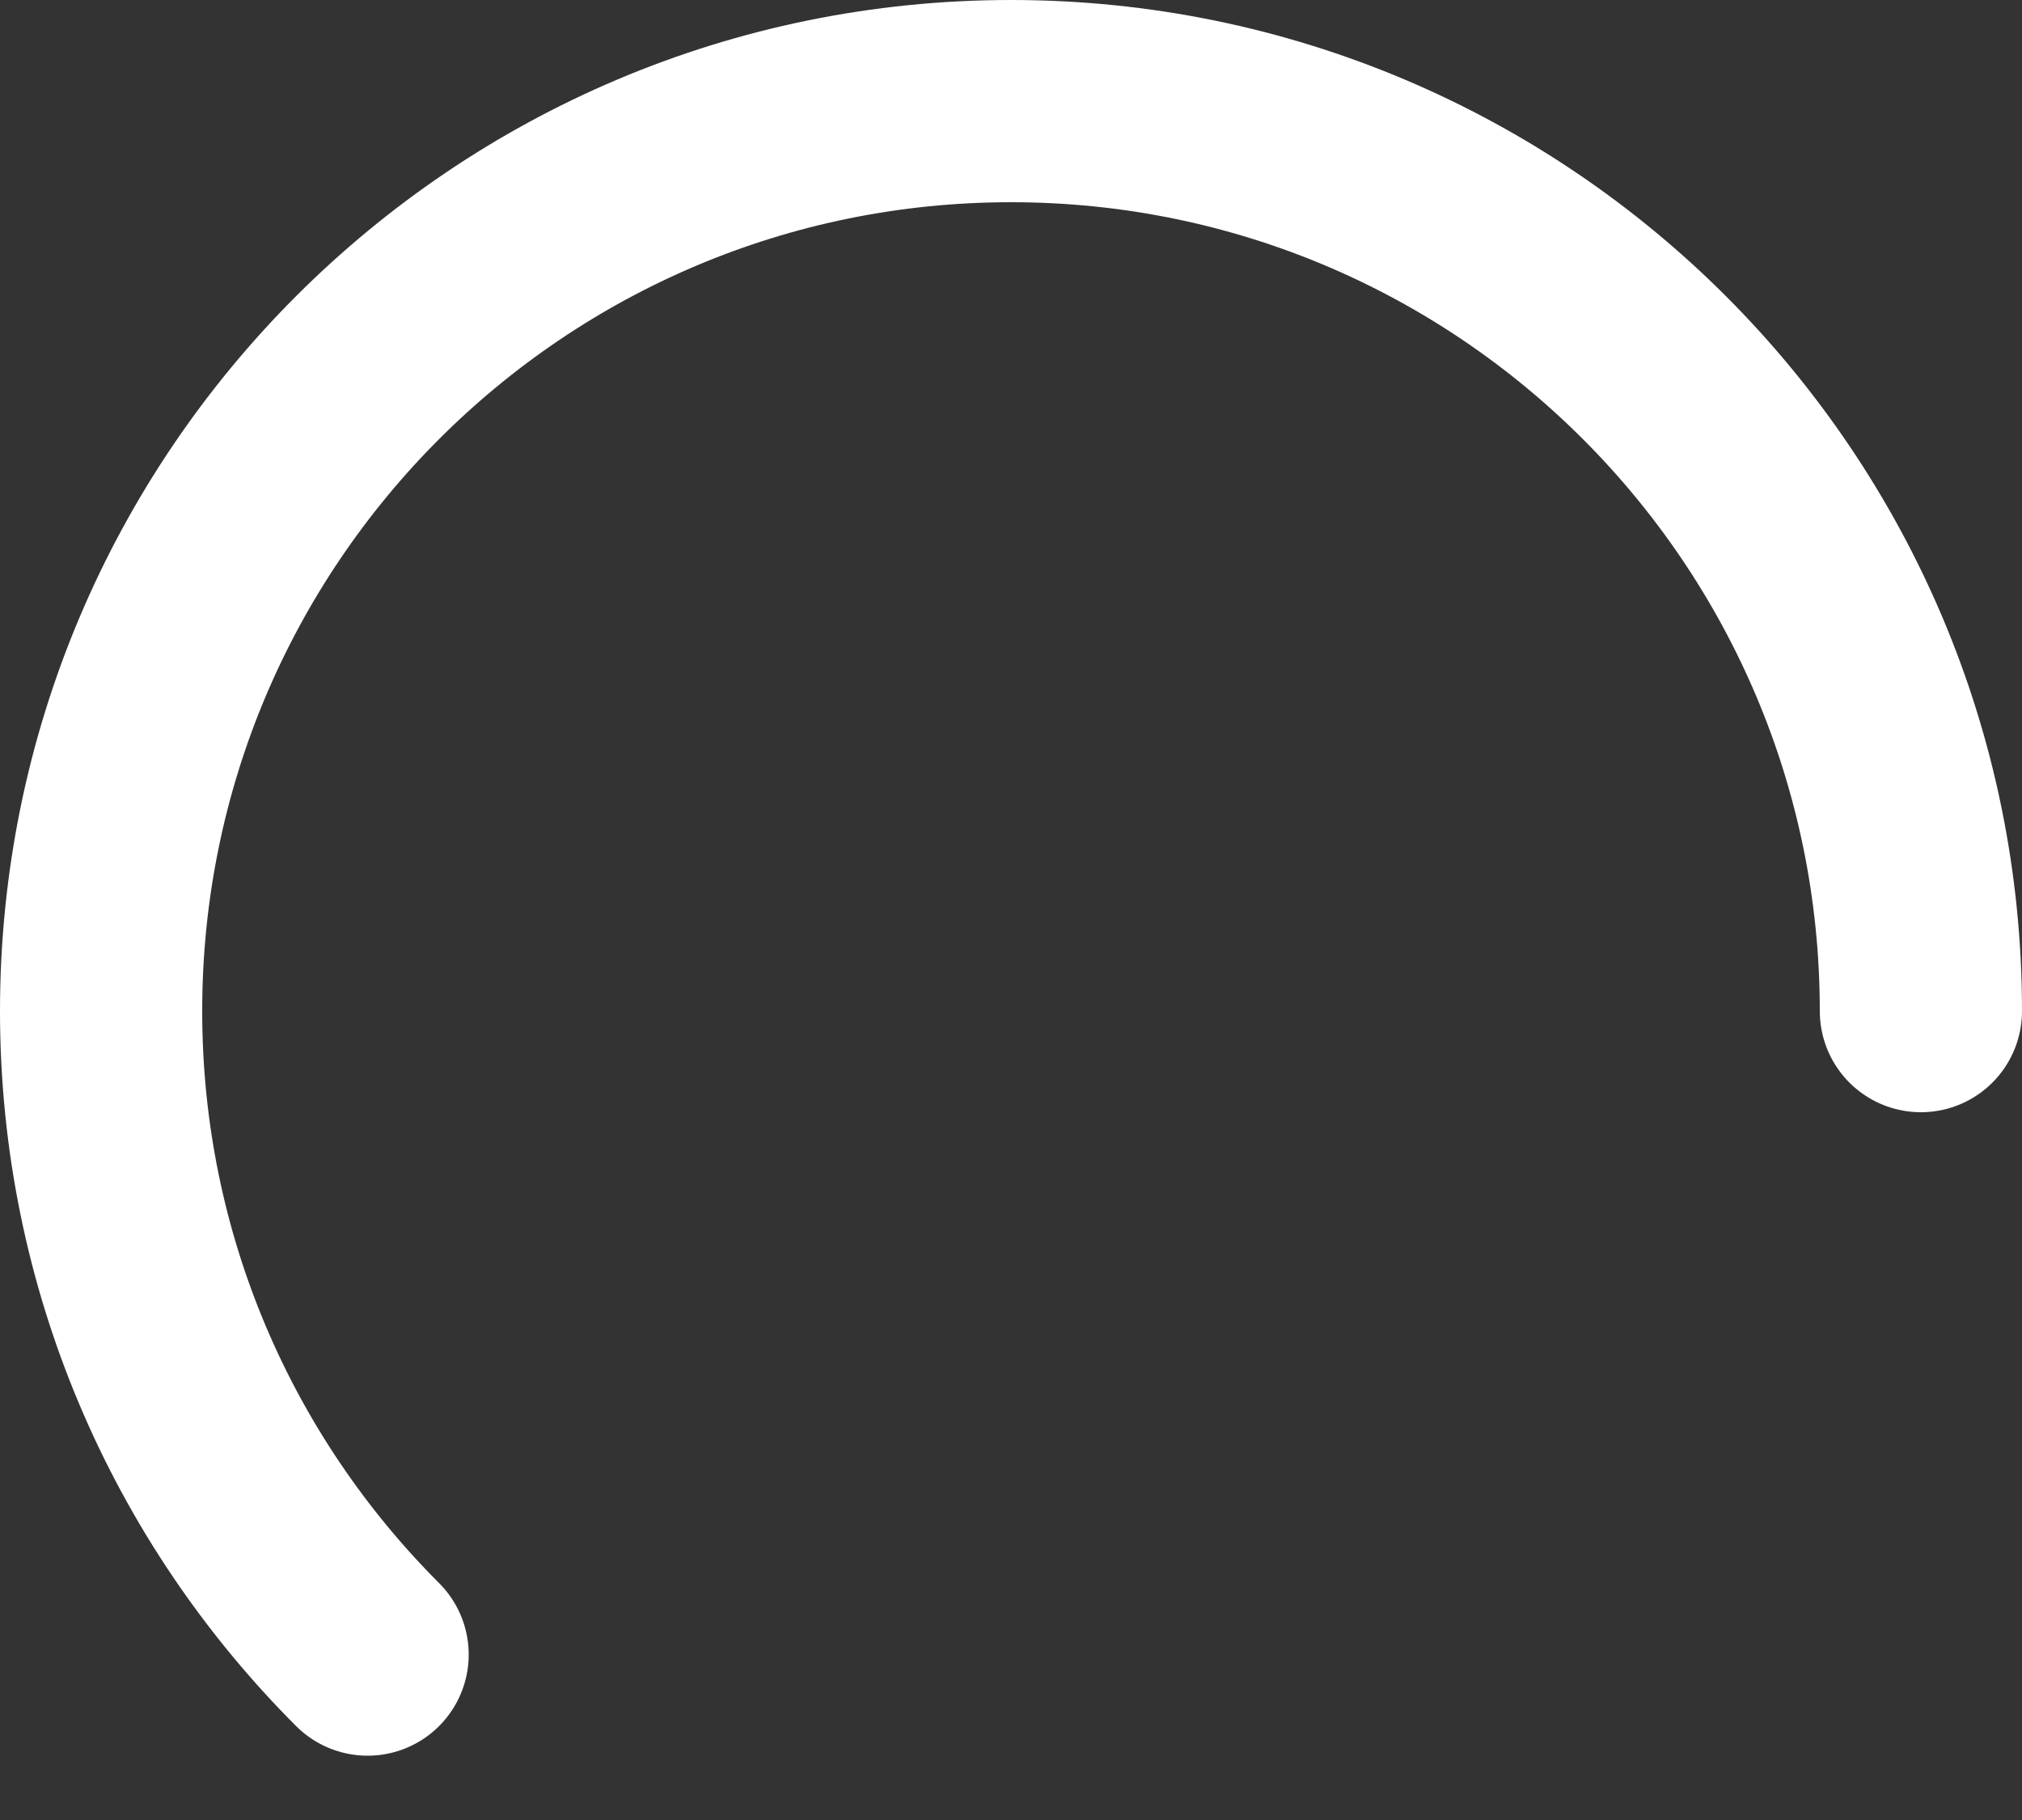 <svg width="20" height="18" viewBox="0 0 20 18" fill="none" xmlns="http://www.w3.org/2000/svg">
<rect x="0" y="0" width="20" height="18" fill="#333333" stroke="none"/>
<path d="M19 10C19 5.029 14.971 1 10 1C5.029 1 1 5.029 1 10C1 12.485 2.007 14.735 3.636 16.364" stroke="white" stroke-width="2" stroke-linecap="round" stroke-linejoin="round"/>
</svg>
